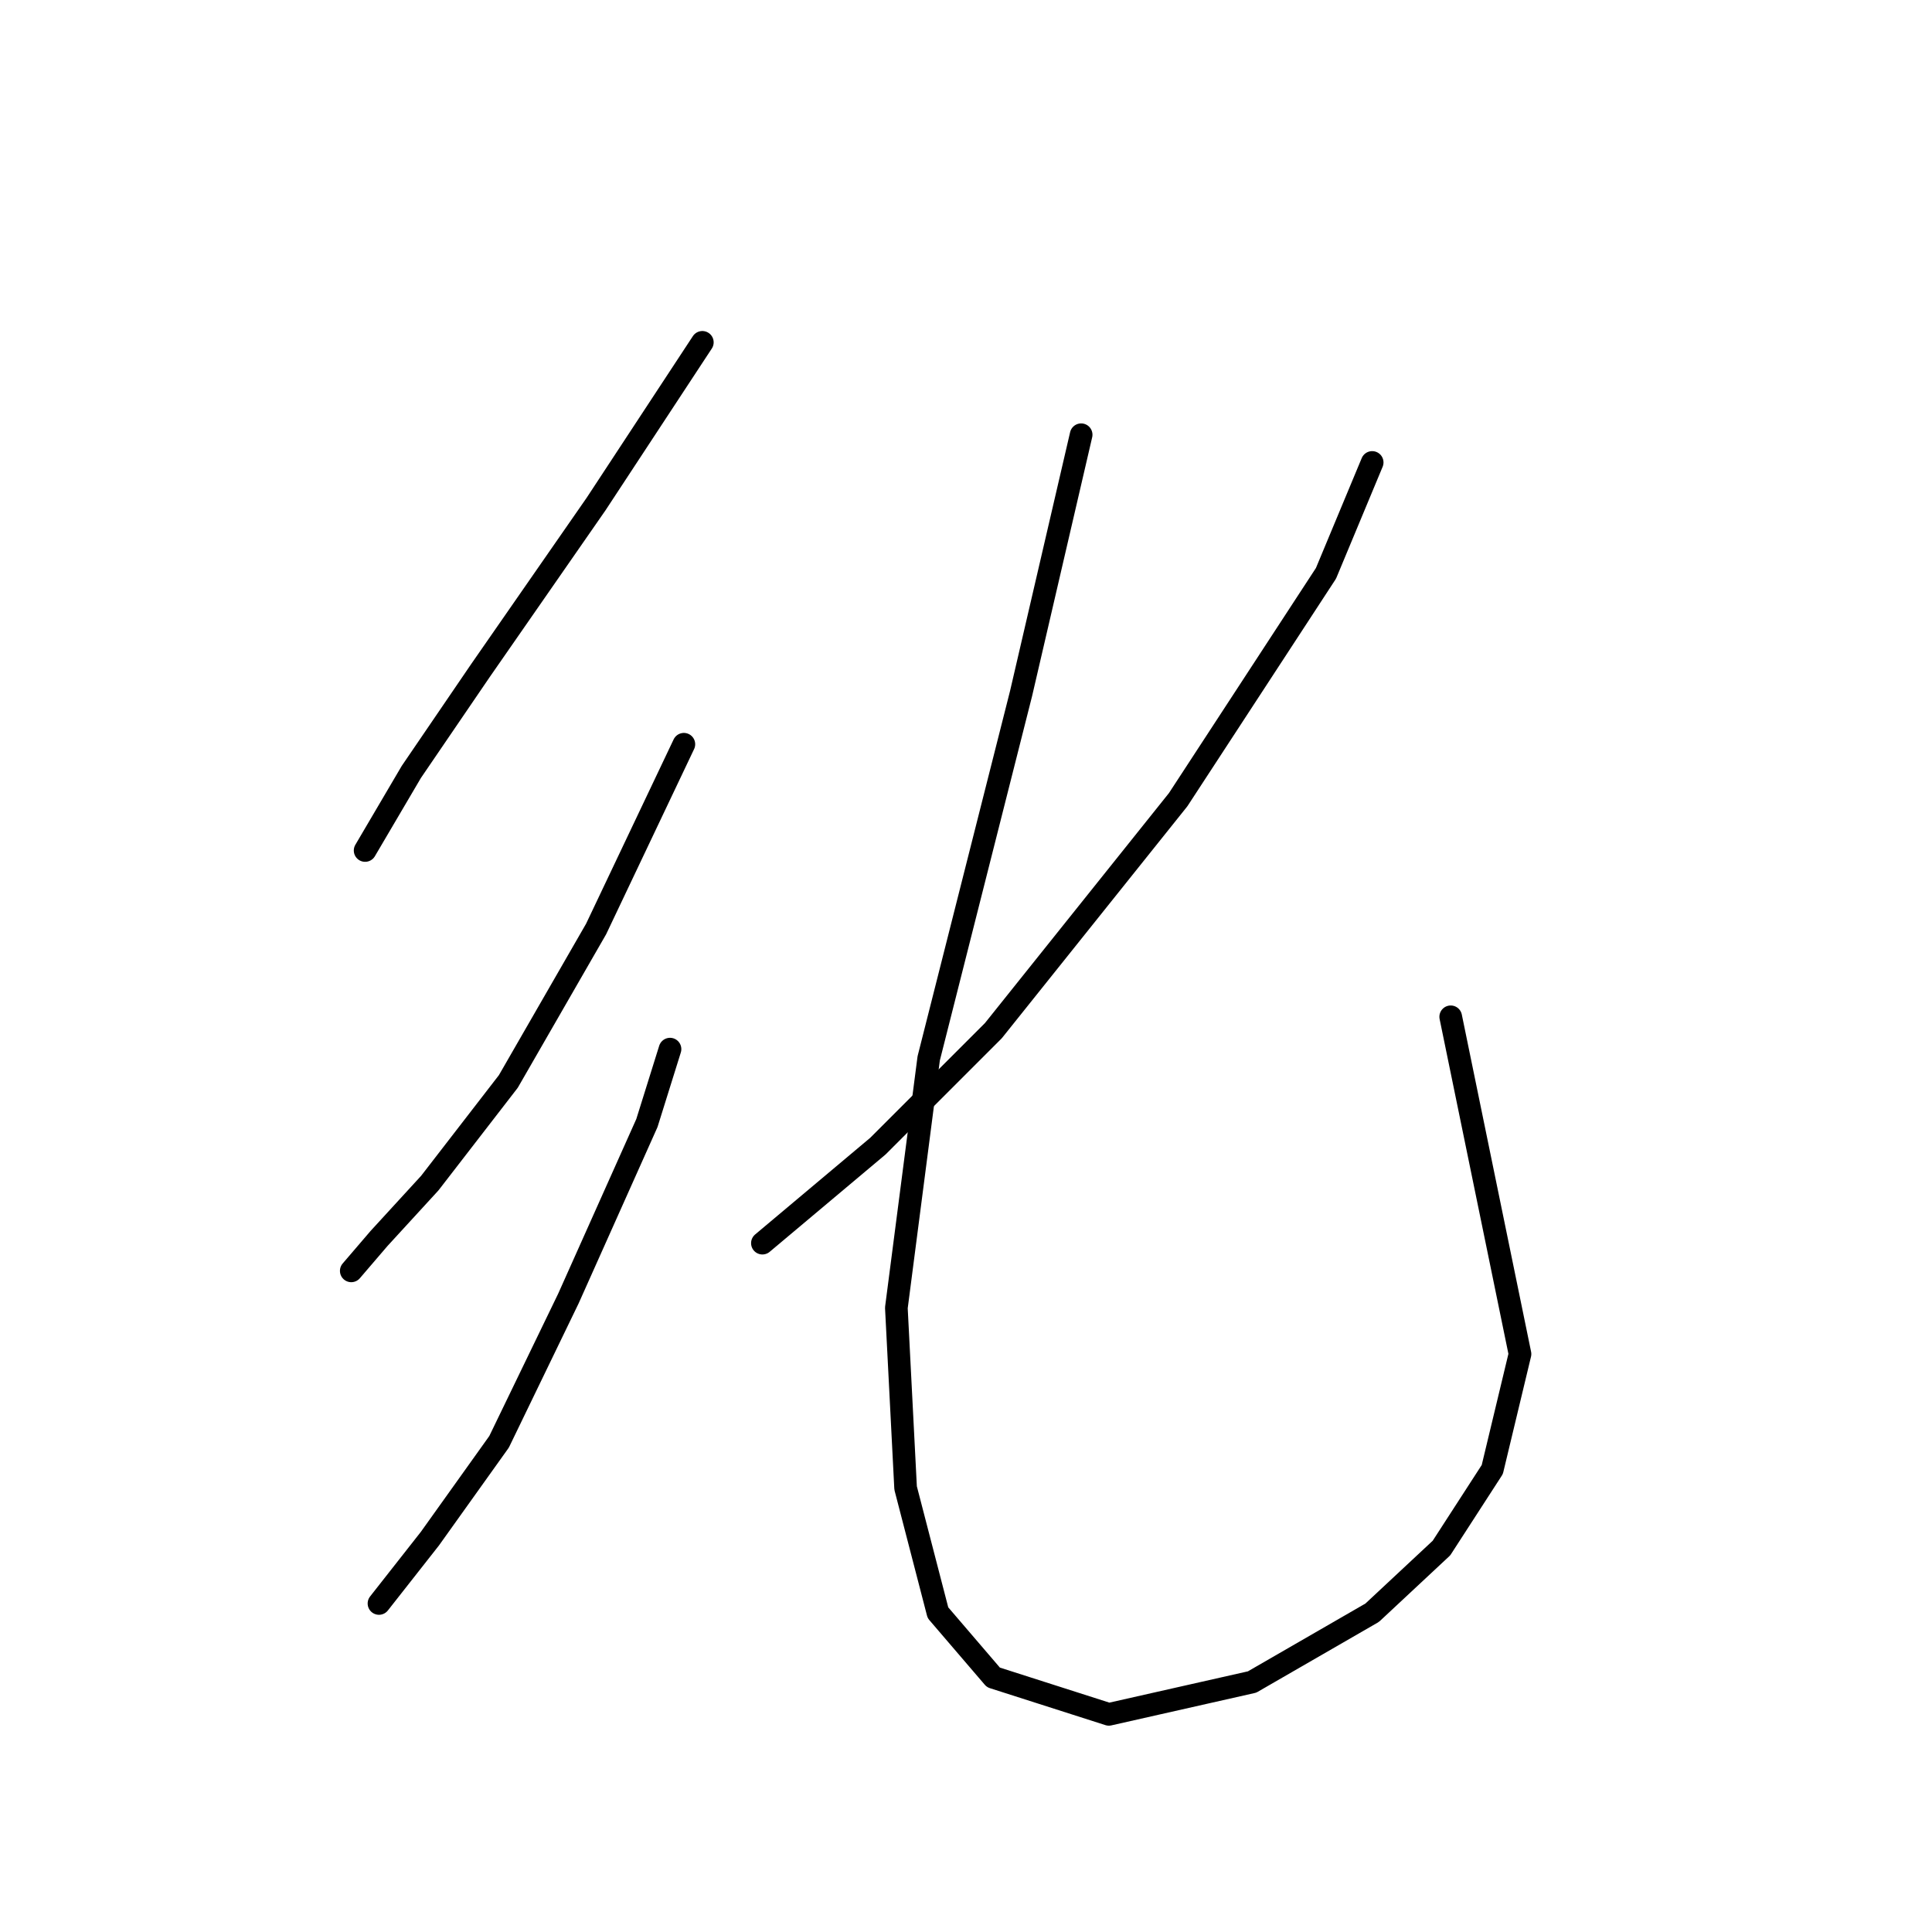 <?xml version="1.0" standalone="no"?>
    <svg width="256" height="256" xmlns="http://www.w3.org/2000/svg" version="1.1">
    <polyline stroke="black" stroke-width="3" stroke-linecap="round" fill="transparent" stroke-linejoin="round" points="93.064 45.362 78.986 66.786 63.683 88.822 54.501 102.289 48.38 112.695 48.38 112.695 " />
        <polyline stroke="black" stroke-width="3" stroke-linecap="round" fill="transparent" stroke-linejoin="round" points="90.616 98.616 78.986 123.1 67.356 143.3 56.95 156.767 50.216 164.112 46.544 168.397 46.544 168.397 " />
        <polyline stroke="black" stroke-width="3" stroke-linecap="round" fill="transparent" stroke-linejoin="round" points="88.78 139.015 85.719 148.809 75.313 172.07 66.131 191.045 56.95 203.899 50.216 212.469 50.216 212.469 " />
        <polyline stroke="black" stroke-width="3" stroke-linecap="round" fill="transparent" stroke-linejoin="round" points="181.821 61.277 175.7 75.968 156.112 105.961 131.628 136.567 116.325 151.87 101.022 164.724 101.022 164.724 " />
        <polyline stroke="black" stroke-width="3" stroke-linecap="round" fill="transparent" stroke-linejoin="round" points="143.258 57.604 135.3 91.883 123.058 140.24 118.773 173.294 119.997 197.166 124.282 213.693 131.628 222.263 146.93 227.16 165.906 222.875 181.821 213.693 191.003 205.124 197.736 194.718 201.408 179.415 192.227 134.731 192.227 134.731 " />
        </svg>